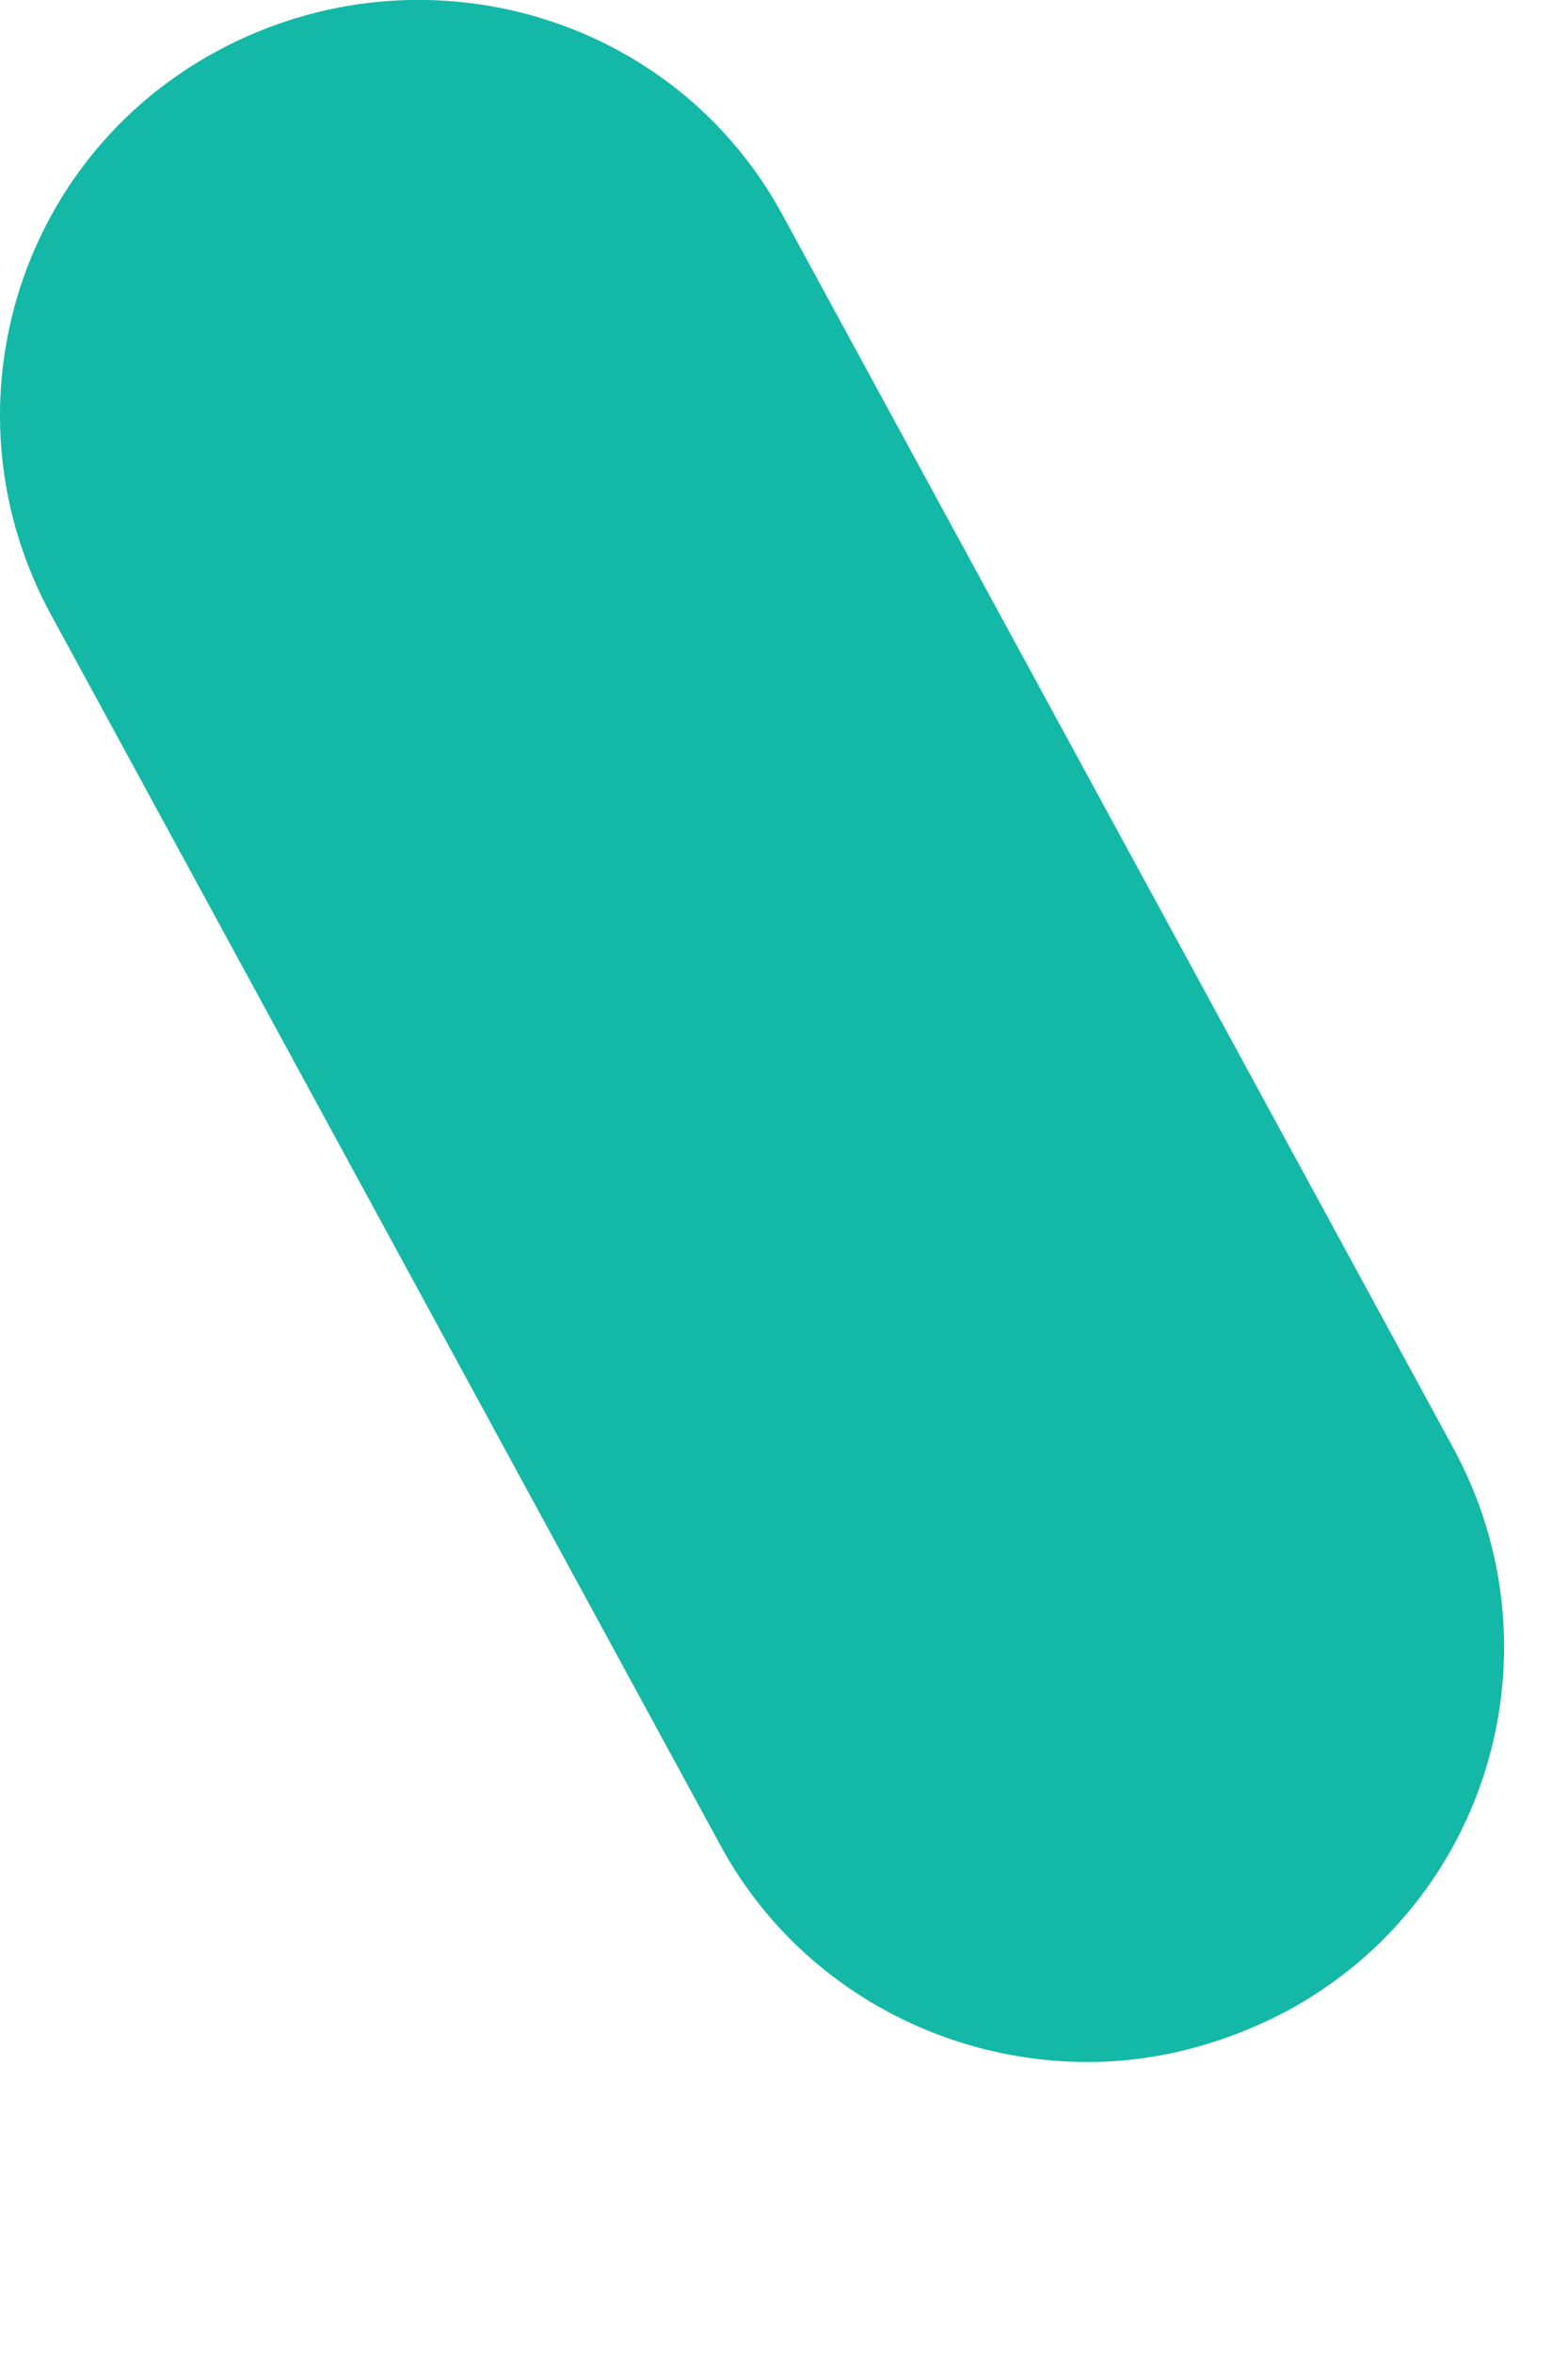<svg preserveAspectRatio="none" width="100%" height="100%" overflow="visible" style="display: block;" viewBox="0 0 4 6" fill="none" xmlns="http://www.w3.org/2000/svg">
<path id="Vector" d="M2.775 5.258C2.398 5.258 2.029 5.059 1.837 4.704L0.132 1.571C-0.153 1.052 0.039 0.405 0.558 0.128C1.076 -0.149 1.723 0.036 2 0.555L3.705 3.688C3.99 4.207 3.798 4.853 3.279 5.13C3.116 5.215 2.945 5.258 2.775 5.258Z" fill="#14B8A6"/>
</svg>
